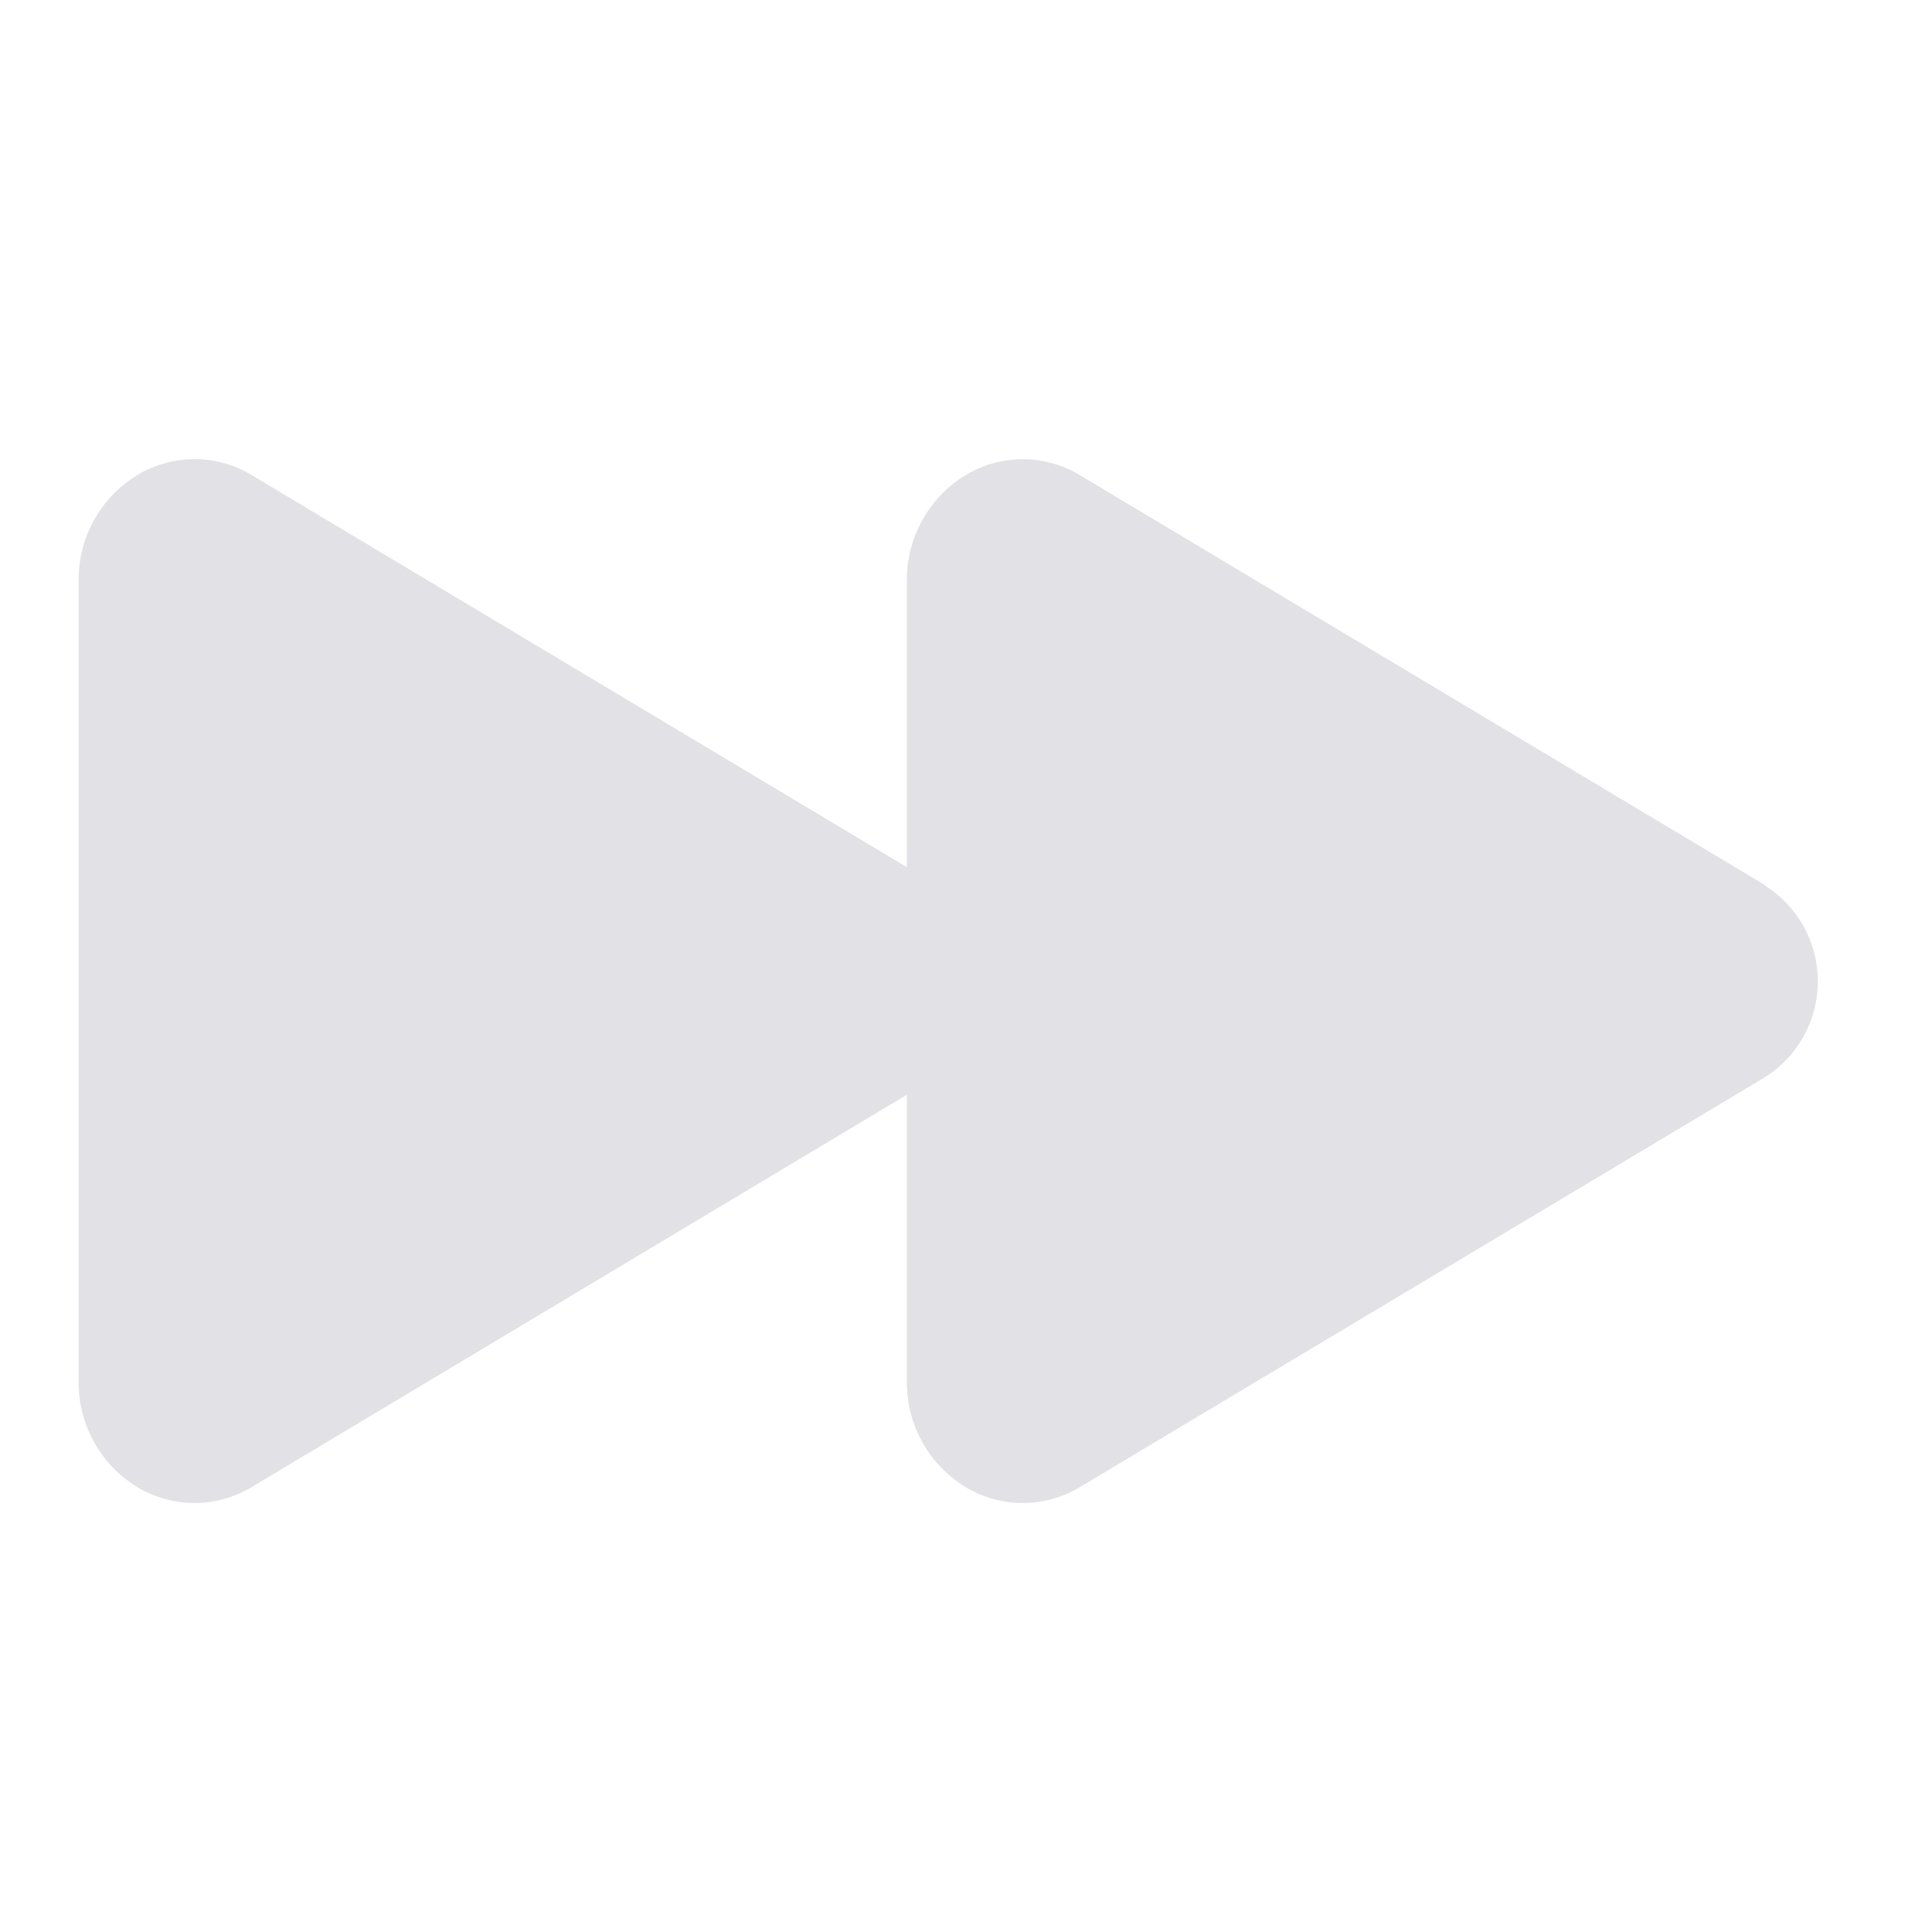 <svg width="30" height="30" viewBox="0 0 30 30" fill="none" xmlns="http://www.w3.org/2000/svg">
<path d="M27.401 13.74L16.774 7.382C16.511 7.222 16.21 7.135 15.902 7.131C15.595 7.127 15.292 7.206 15.025 7.36C14.735 7.528 14.496 7.77 14.33 8.062C14.164 8.353 14.079 8.683 14.082 9.018V13.466L3.913 7.38C3.65 7.22 3.349 7.133 3.041 7.13C2.734 7.126 2.431 7.205 2.164 7.358C1.874 7.526 1.635 7.769 1.469 8.06C1.303 8.351 1.218 8.681 1.221 9.016V21.451C1.218 21.786 1.303 22.116 1.469 22.408C1.634 22.699 1.874 22.941 2.164 23.11C2.431 23.263 2.734 23.342 3.041 23.338C3.349 23.334 3.65 23.248 3.913 23.088L14.082 16.999V21.449C14.078 21.784 14.164 22.115 14.329 22.407C14.495 22.698 14.735 22.941 15.025 23.11C15.292 23.263 15.595 23.342 15.902 23.338C16.21 23.334 16.511 23.248 16.774 23.088L27.401 16.73C27.654 16.572 27.862 16.352 28.007 16.091C28.151 15.83 28.227 15.537 28.227 15.239C28.227 14.941 28.151 14.647 28.007 14.386C27.862 14.126 27.654 13.906 27.401 13.748V13.74Z" fill="#E1E1E6"/>
</svg>

